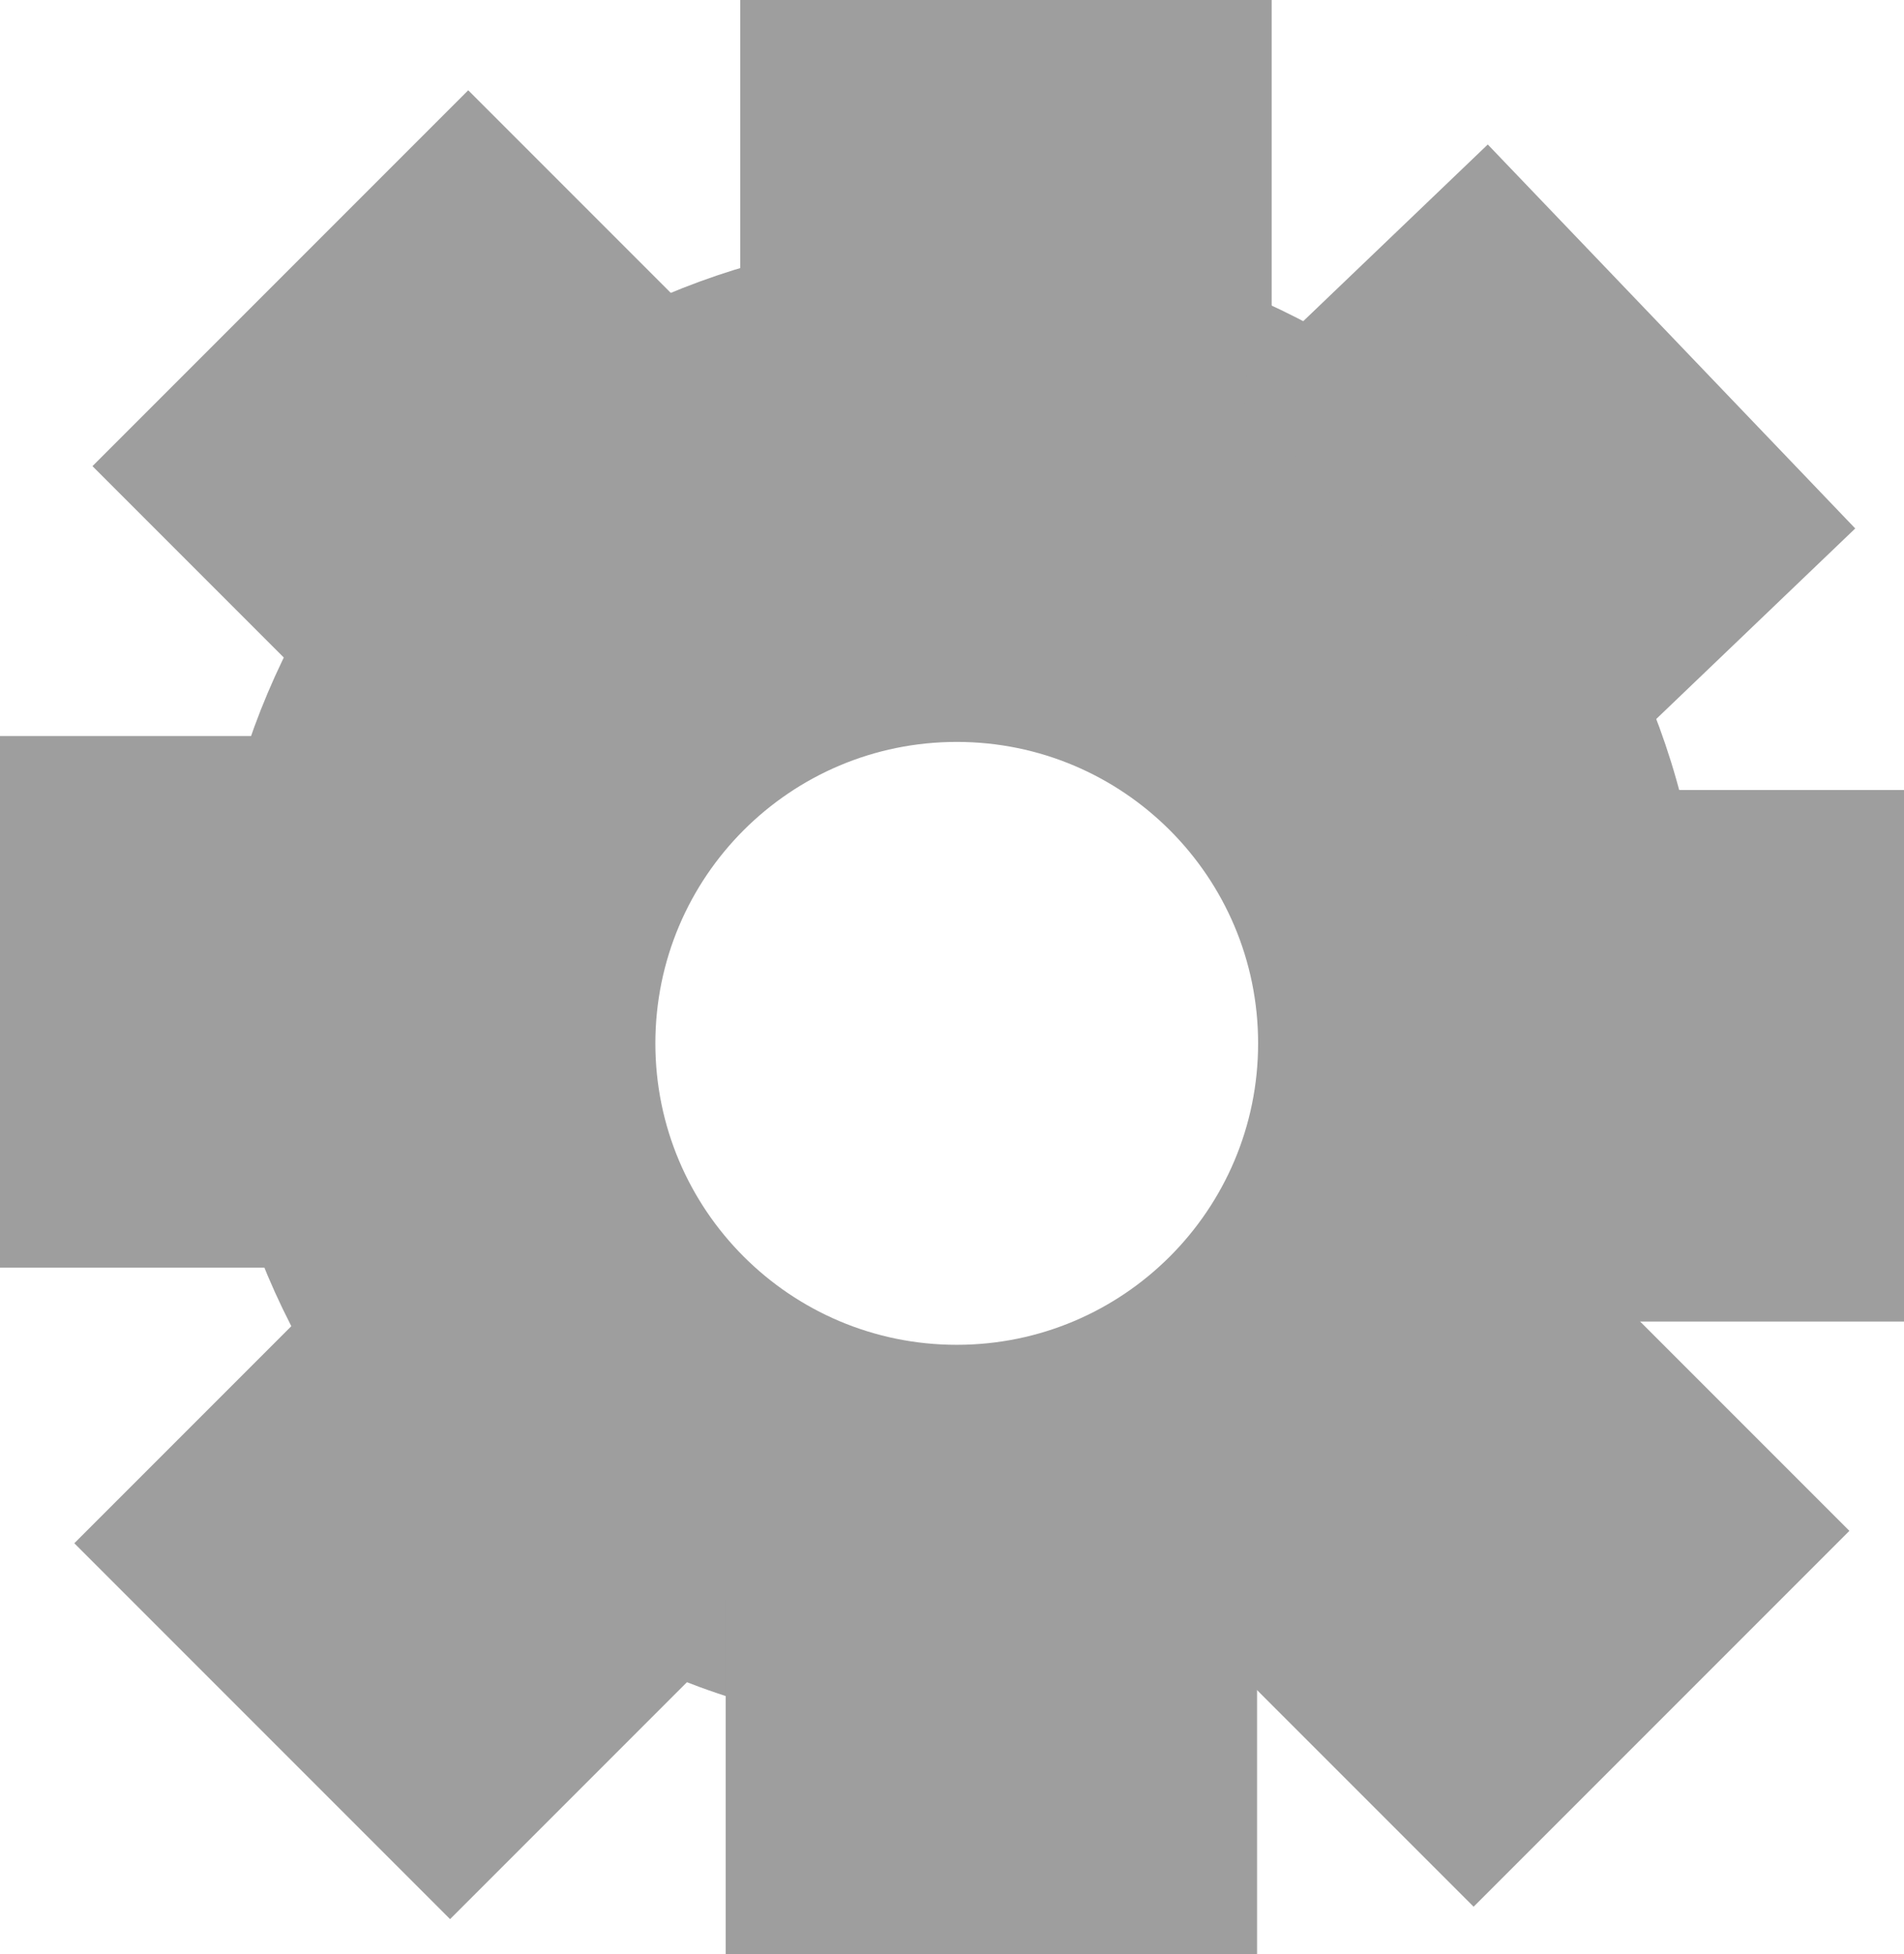 <svg version="1.1" xmlns="http://www.w3.org/2000/svg" xmlns:xlink="http://www.w3.org/1999/xlink" width="89.377" height="91.704" viewBox="0,0,89.377,91.704"><g transform="translate(-195.311,-134.148)"><g data-paper-data="{&quot;isPaintingLayer&quot;:true}" fill="#9e9e9e" fill-rule="nonzero" stroke-width="0" stroke-linecap="butt" stroke-linejoin="miter" stroke-miterlimit="10" stroke-dasharray="" stroke-dashoffset="0" style="mix-blend-mode: normal"><g><path d="M205.115,180.342c0,-19.389 15.718,-35.108 35.108,-35.108c19.389,0 35.108,15.718 35.108,35.108c0,19.389 -15.718,35.108 -35.108,35.108c-19.389,0 -35.108,-15.718 -35.108,-35.108zM240.222,197.26c7.813,0 14.147,-6.334 14.147,-14.147c0,-7.813 -6.334,-14.147 -14.147,-14.147c-7.813,0 -14.147,6.334 -14.147,14.147c0,7.813 6.334,14.147 14.147,14.147z" stroke="#000000"/><path d="M230.06,150.778v-16.63h24.945v16.63z" stroke="none"/><path d="M253.137,152.428l12.013,-11.499l17.249,18.02l-12.013,11.499z" stroke="none"/><path d="M268.059,171.223h16.63v24.945h-16.63z" stroke="none"/><path d="M270.365,194.232l11.759,11.759l-17.639,17.639l-11.759,-11.759z" stroke="none"/><path d="M254.32,209.222v16.63h-24.945v-16.63z" stroke="none"/><path d="M228.197,212.453l-11.759,11.759l-17.639,-17.639l11.759,-11.759z" stroke="none"/><path d="M213.789,193.636h-18.478v-24.945h18.478z" stroke="none"/><path d="M212.717,169.09l-13.066,-13.066l17.639,-17.639l13.066,13.066z" stroke="none"/></g></g></g></svg>